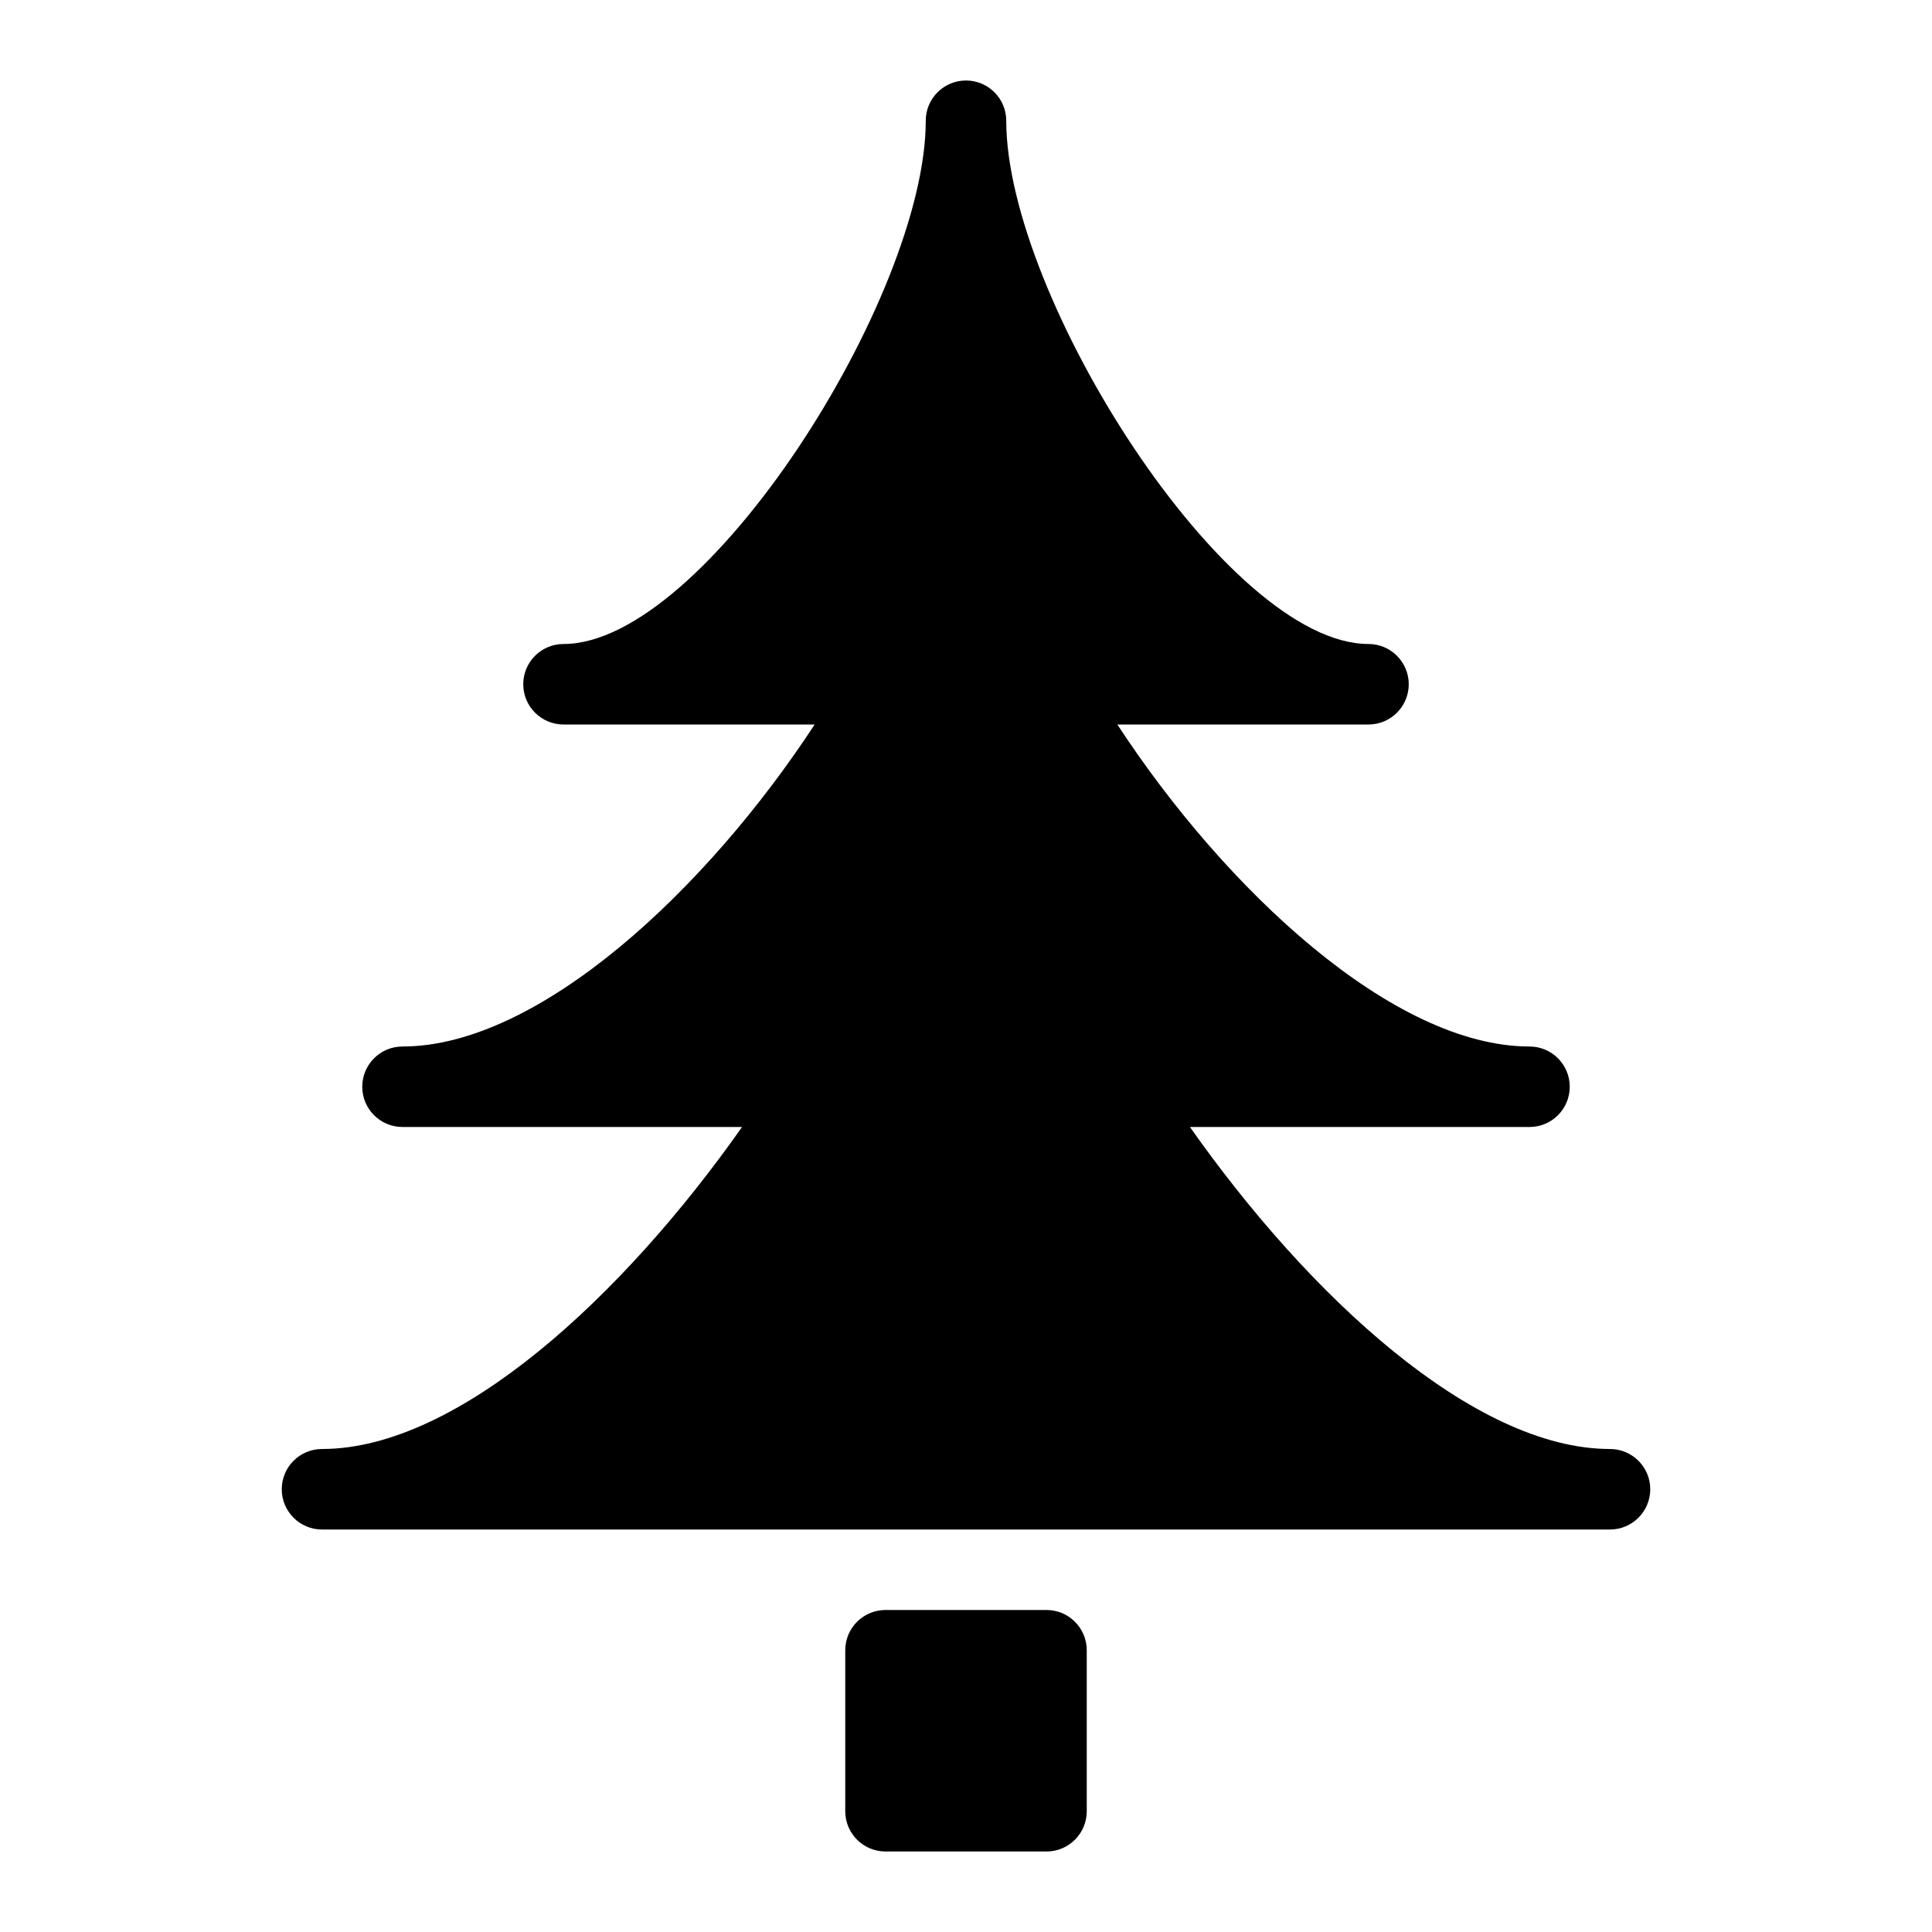 <?xml version="1.0" encoding="iso-8859-1"?>
<!-- Generator: Adobe Illustrator 19.0.0, SVG Export Plug-In . SVG Version: 6.00 Build 0)  -->
<svg version="1.1" id="Layer_1" xmlns="http://www.w3.org/2000/svg" xmlns:xlink="http://www.w3.org/1999/xlink" x="0px" y="0px"
	 viewBox="0 0 24 24" style="enable-background:new 0 0 24 24;" xml:space="preserve">
<g id="XMLID_125_">
	<path id="XMLID_126_" d="M20,18c-1.695,0-3.744-1.905-5.218-4H19c0.276,0,0.5-0.224,0.5-0.5S19.276,13,19,13
		c-1.693,0-3.777-1.947-5.12-4H17c0.276,0,0.5-0.224,0.5-0.5S17.276,8,17,8c-1.765,0-4.5-4.318-4.5-6.5C12.5,1.224,12.276,1,12,1
		s-0.5,0.224-0.5,0.5C11.5,3.682,8.765,8,7,8C6.724,8,6.5,8.224,6.5,8.5S6.724,9,7,9h3.12C8.777,11.053,6.693,13,5,13
		c-0.276,0-0.5,0.224-0.5,0.5S4.724,14,5,14h4.218C7.744,16.095,5.695,18,4,18c-0.276,0-0.5,0.224-0.5,0.5S3.724,19,4,19h16
		c0.276,0,0.5-0.224,0.5-0.5S20.276,18,20,18z"/>
	<path id="XMLID_127_" d="M13,20h-2c-0.276,0-0.5,0.224-0.5,0.5v2c0,0.276,0.224,0.5,0.5,0.5h2c0.276,0,0.5-0.224,0.5-0.5v-2
		C13.5,20.224,13.276,20,13,20z"/>
</g>
<g>
</g>
<g>
</g>
<g>
</g>
<g>
</g>
<g>
</g>
<g>
</g>
<g>
</g>
<g>
</g>
<g>
</g>
<g>
</g>
<g>
</g>
<g>
</g>
<g>
</g>
<g>
</g>
<g>
</g>
</svg>

